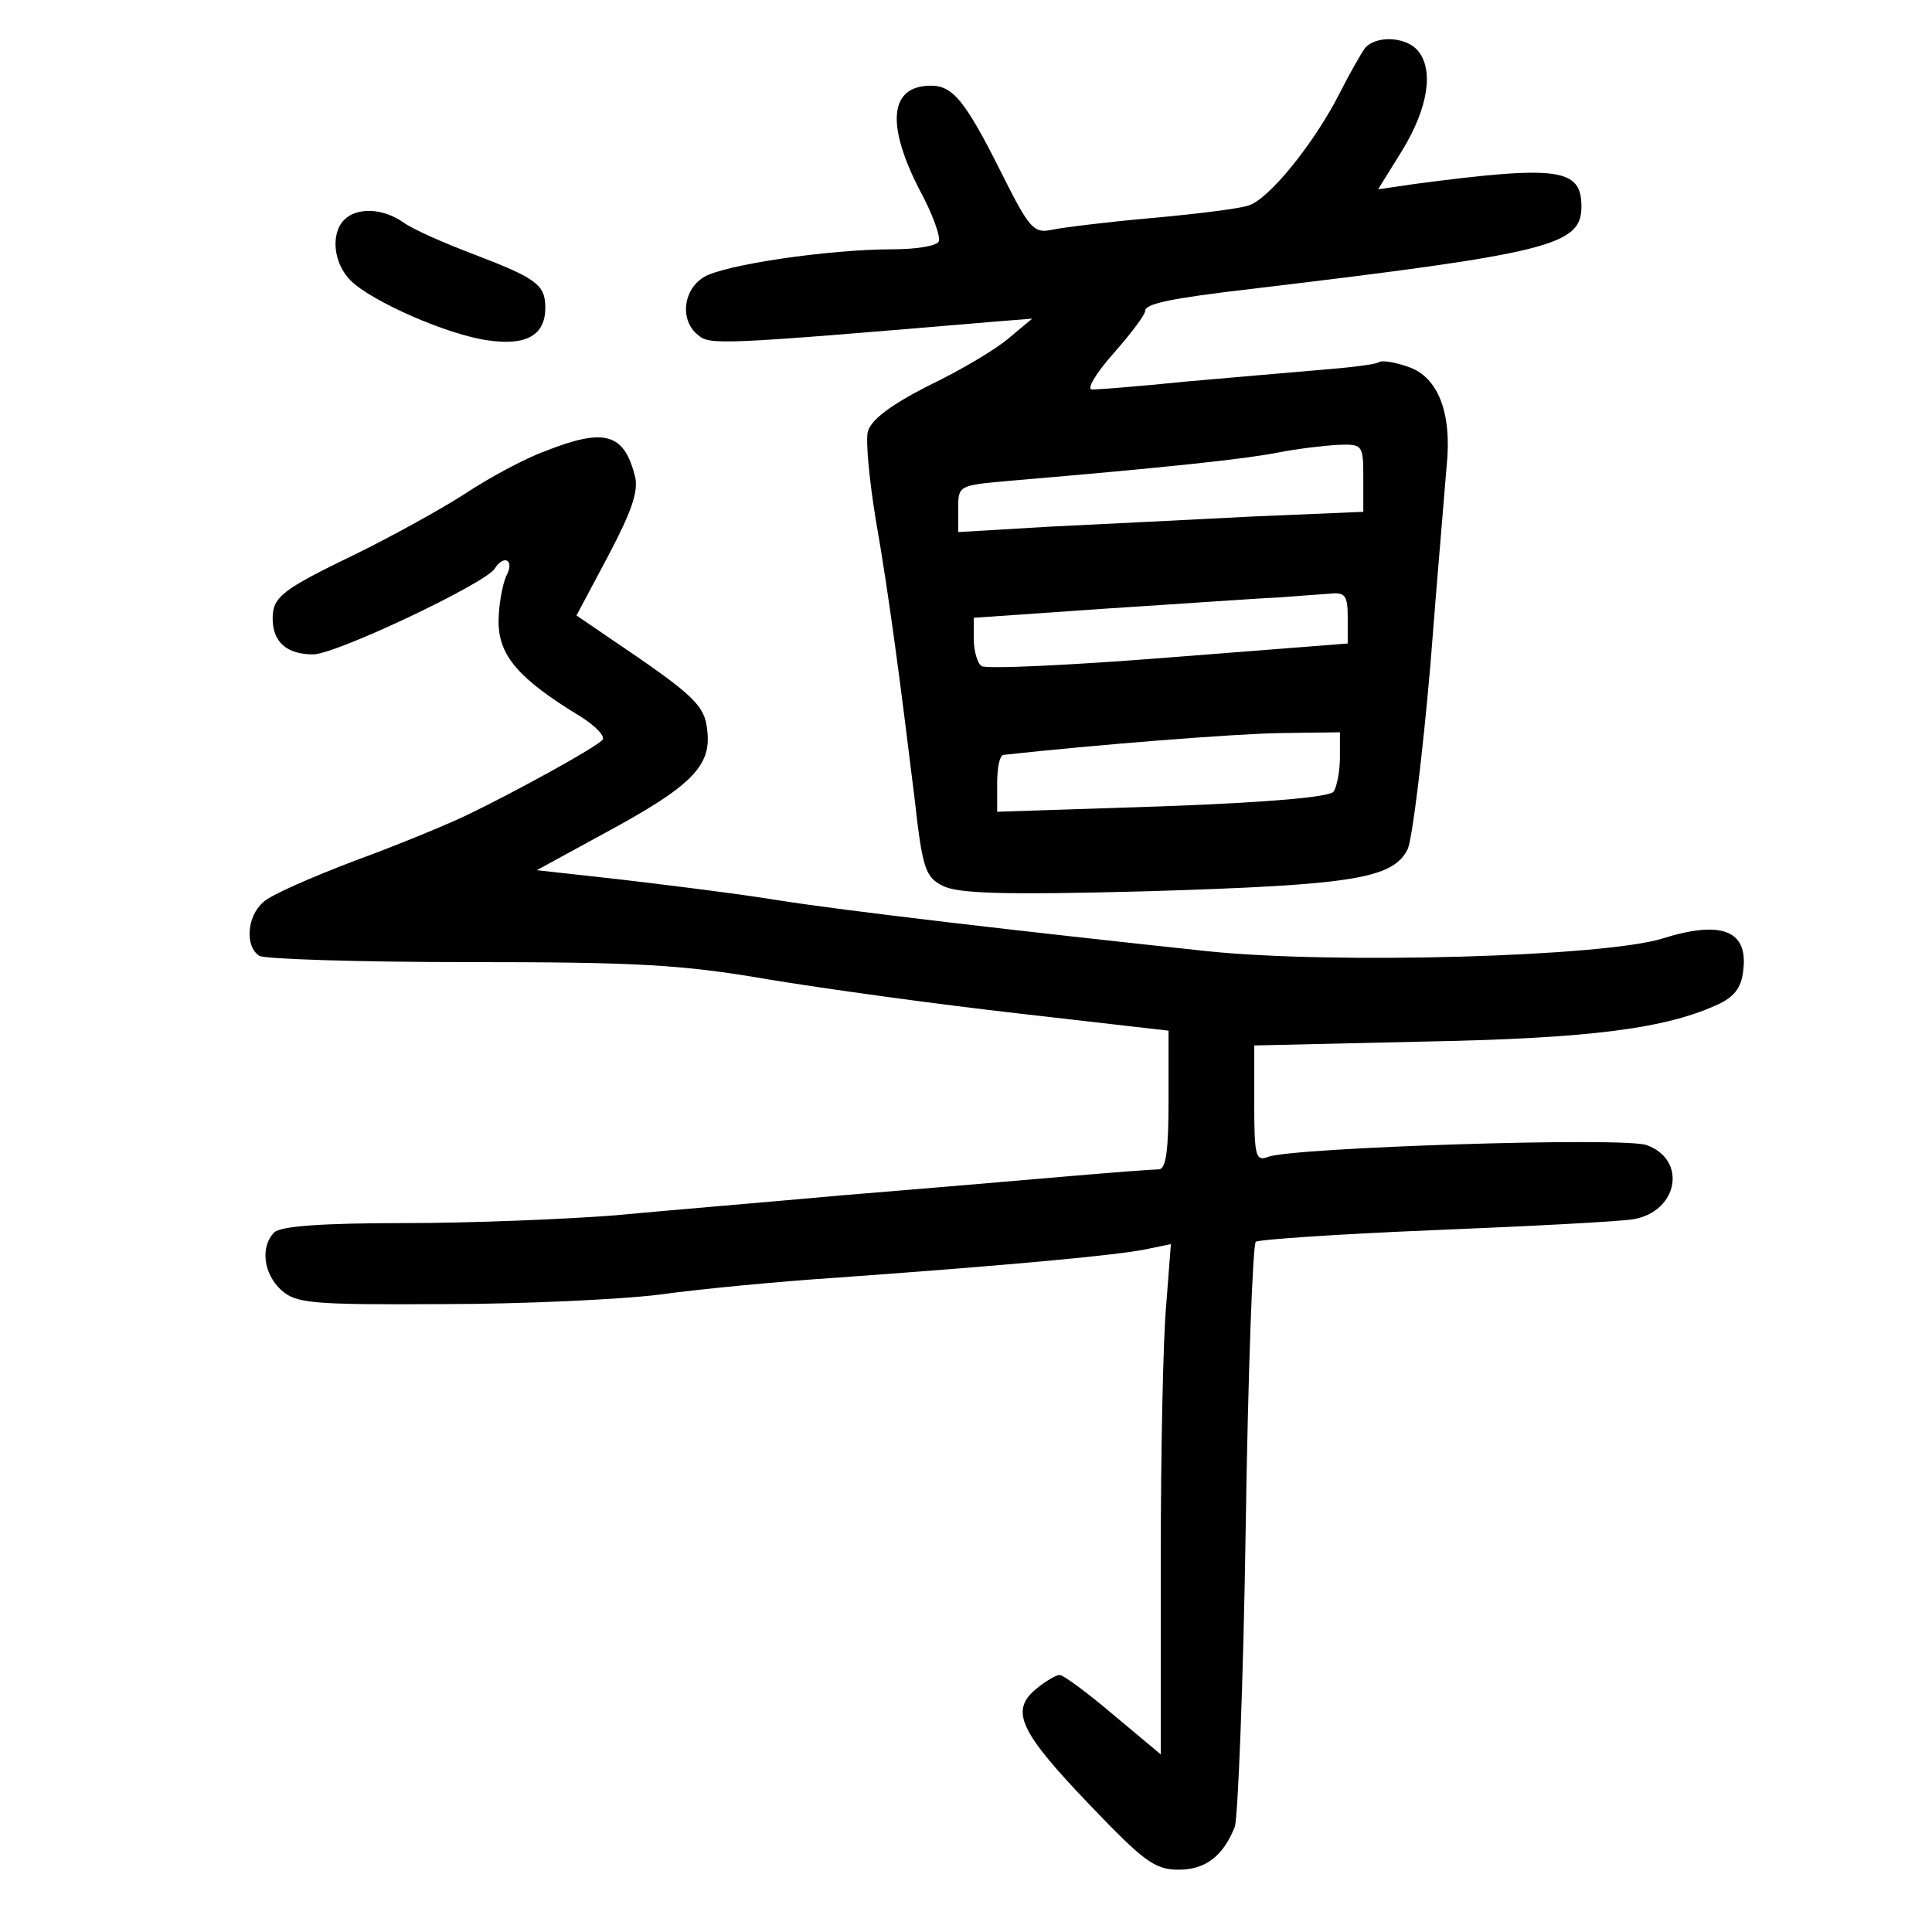 <?xml version="1.0" standalone="no"?>
<!DOCTYPE svg PUBLIC "-//W3C//DTD SVG 20010904//EN"
 "http://www.w3.org/TR/2001/REC-SVG-20010904/DTD/svg10.dtd">
<svg version="1.0" xmlns="http://www.w3.org/2000/svg"
 width="248pt" height="248pt" viewBox="0 0 248 248"
 preserveAspectRatio="xMidYMid meet">
<g transform="translate(0,248) scale(0.1,-0.1)"
fill="#000000" stroke="none">
<path d="M1752 2418 c-5 -7 -20 -33 -32 -57 -33 -65 -92 -138 -118 -145 -12
-4 -69 -11 -125 -16 -56 -5 -113 -12 -127 -15 -23 -5 -29 2 -64 72 -47 94 -63
113 -91 113 -53 0 -58 -49 -15 -133 17 -31 28 -62 25 -67 -3 -6 -30 -10 -59
-10 -82 0 -218 -20 -243 -36 -27 -17 -30 -56 -7 -74 15 -13 25 -13 379 17 l50
4 -30 -25 c-16 -14 -63 -42 -103 -61 -49 -25 -74 -44 -78 -59 -3 -12 2 -63 10
-112 17 -97 31 -204 50 -359 10 -90 14 -101 36 -112 19 -10 78 -12 265 -7 261
8 313 16 332 54 6 14 19 120 29 235 9 116 19 231 21 257 7 68 -11 114 -49 127
-17 6 -34 9 -38 6 -5 -3 -39 -7 -77 -10 -37 -3 -115 -10 -173 -15 -58 -6 -111
-10 -118 -10 -8 0 5 21 27 46 23 26 41 50 41 55 0 9 32 16 135 28 386 46 425
56 425 106 0 49 -30 53 -213 29 l-48 -7 31 50 c33 54 41 103 20 128 -15 18
-54 20 -68 3z m-2 -551 l0 -44 -142 -6 c-79 -4 -196 -10 -260 -13 l-118 -7 0
30 c0 30 0 30 68 36 201 17 302 28 342 36 25 5 60 9 78 10 31 1 32 0 32 -42z
m-20 -180 l0 -33 -230 -18 c-126 -10 -234 -15 -240 -11 -5 3 -10 19 -10 34 l0
28 173 12 c94 6 192 13 217 14 25 2 55 4 68 5 19 2 22 -3 22 -31z m-10 -179
c0 -18 -4 -38 -8 -44 -4 -7 -82 -14 -219 -19 l-213 -7 0 36 c0 20 3 36 8 37
118 13 295 27 355 28 l77 1 0 -32z"/>
<path d="M442 2198 c-18 -18 -14 -56 8 -78 27 -27 125 -70 177 -77 49 -7 73 7
73 42 0 30 -12 38 -93 69 -37 14 -78 32 -90 41 -26 18 -59 19 -75 3z"/>
<path d="M700 1901 c-25 -9 -72 -34 -105 -56 -33 -21 -95 -55 -138 -76 -95
-46 -107 -55 -107 -83 0 -30 18 -46 52 -46 29 0 221 91 233 110 12 19 26 11
15 -9 -5 -11 -10 -38 -10 -59 0 -43 25 -73 104 -121 21 -13 34 -27 29 -31 -9
-10 -109 -65 -173 -96 -25 -12 -90 -39 -145 -59 -55 -21 -108 -44 -117 -53
-21 -18 -24 -57 -5 -69 6 -4 127 -8 267 -8 216 0 275 -3 385 -22 72 -12 217
-32 323 -44 l192 -22 0 -89 c0 -63 -3 -88 -12 -89 -7 0 -60 -4 -118 -9 -58 -5
-186 -16 -285 -24 -99 -9 -232 -20 -295 -26 -63 -5 -185 -10 -270 -10 -108 0
-160 -4 -168 -12 -18 -18 -14 -53 9 -74 19 -17 38 -19 208 -18 102 0 227 6
276 12 50 7 153 17 230 22 236 17 358 29 394 36 l34 7 -6 -78 c-4 -43 -7 -190
-7 -327 l0 -250 -61 51 c-33 28 -64 51 -69 51 -4 0 -18 -8 -30 -18 -34 -28
-21 -55 69 -149 69 -72 83 -83 114 -83 34 0 57 17 72 55 4 11 11 183 14 382 3
199 9 365 13 369 4 3 108 10 230 15 123 5 238 11 255 14 57 10 69 76 17 95
-27 11 -456 -3 -486 -15 -16 -6 -18 0 -18 68 l0 75 218 5 c215 4 313 17 380
49 20 10 28 22 30 45 5 49 -29 62 -105 38 -76 -23 -418 -33 -583 -16 -235 25
-468 52 -555 66 -49 8 -139 19 -198 26 l-108 12 88 48 c109 59 136 85 131 130
-3 34 -16 46 -127 121 l-41 28 41 77 c30 57 39 83 34 102 -14 55 -39 62 -115
32z"/>
</g>
</svg>

